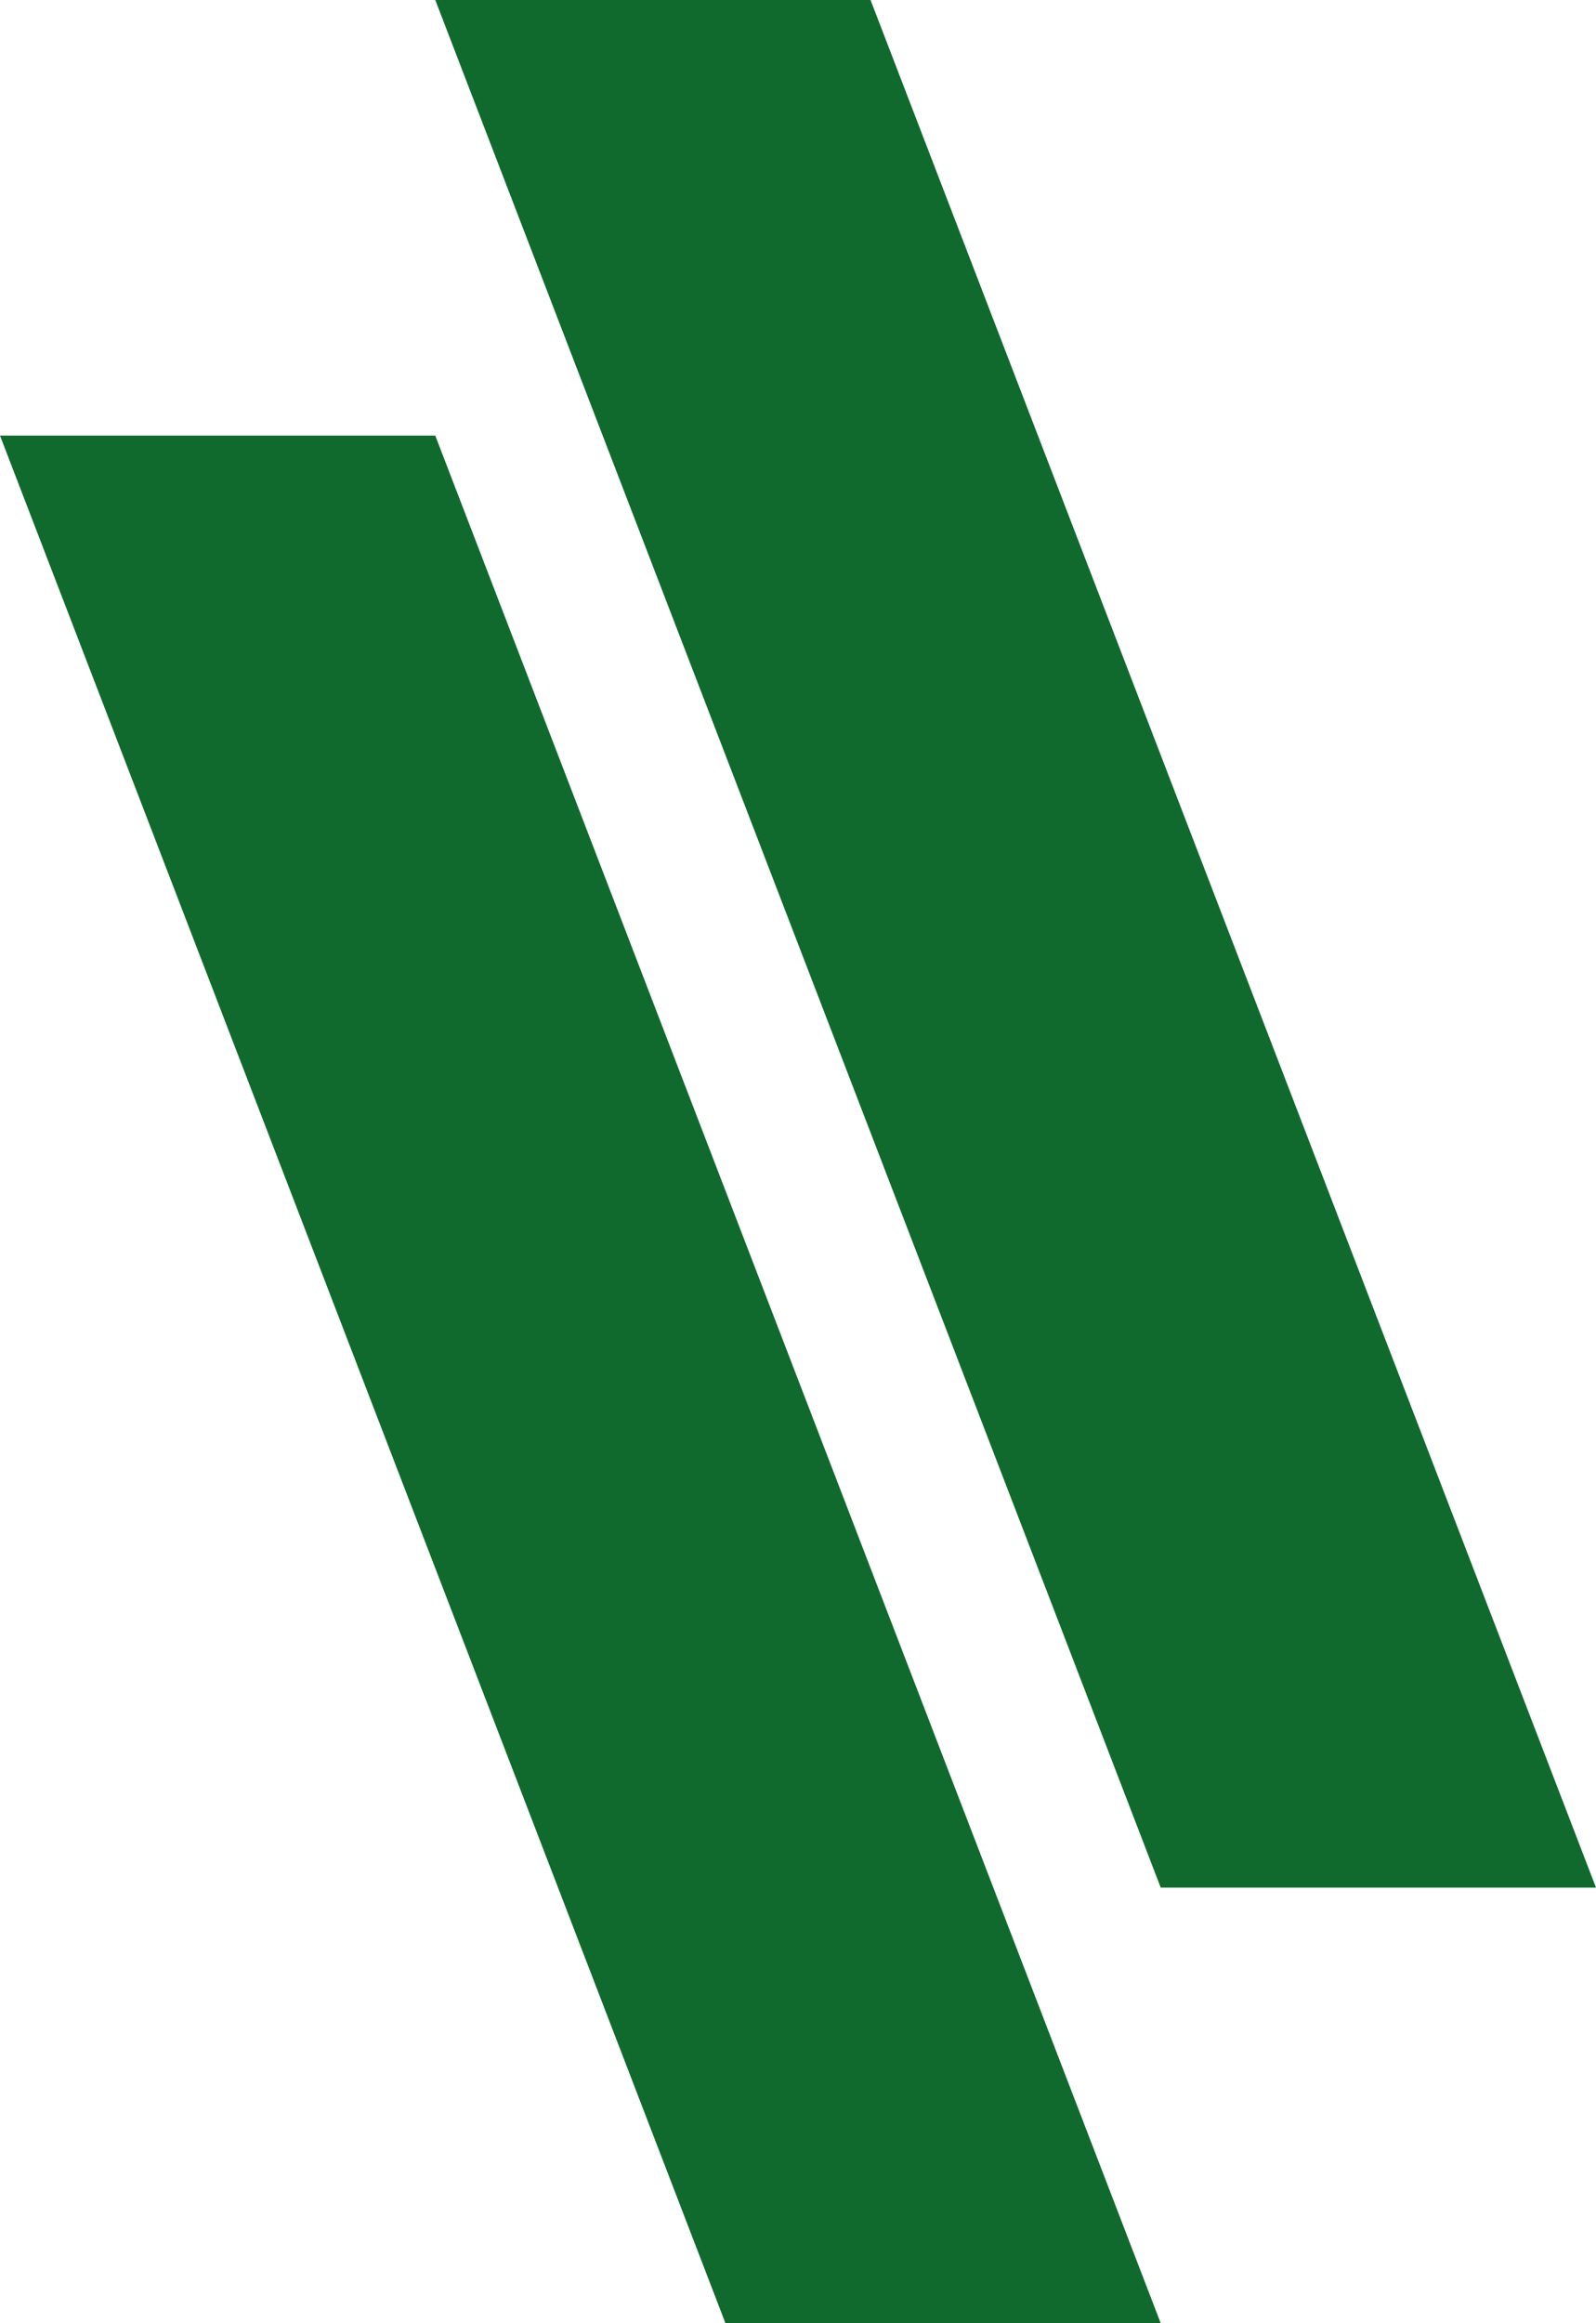 <svg width="440" height="640" viewBox="0 0 440 640" fill="none" xmlns="http://www.w3.org/2000/svg">
<path d="M320 640L120 120H0L200 640H320Z" fill="#106A2E"/>
<path d="M440 520L240 0H120L320 520H440Z" fill="#106A2E"/>
</svg>
